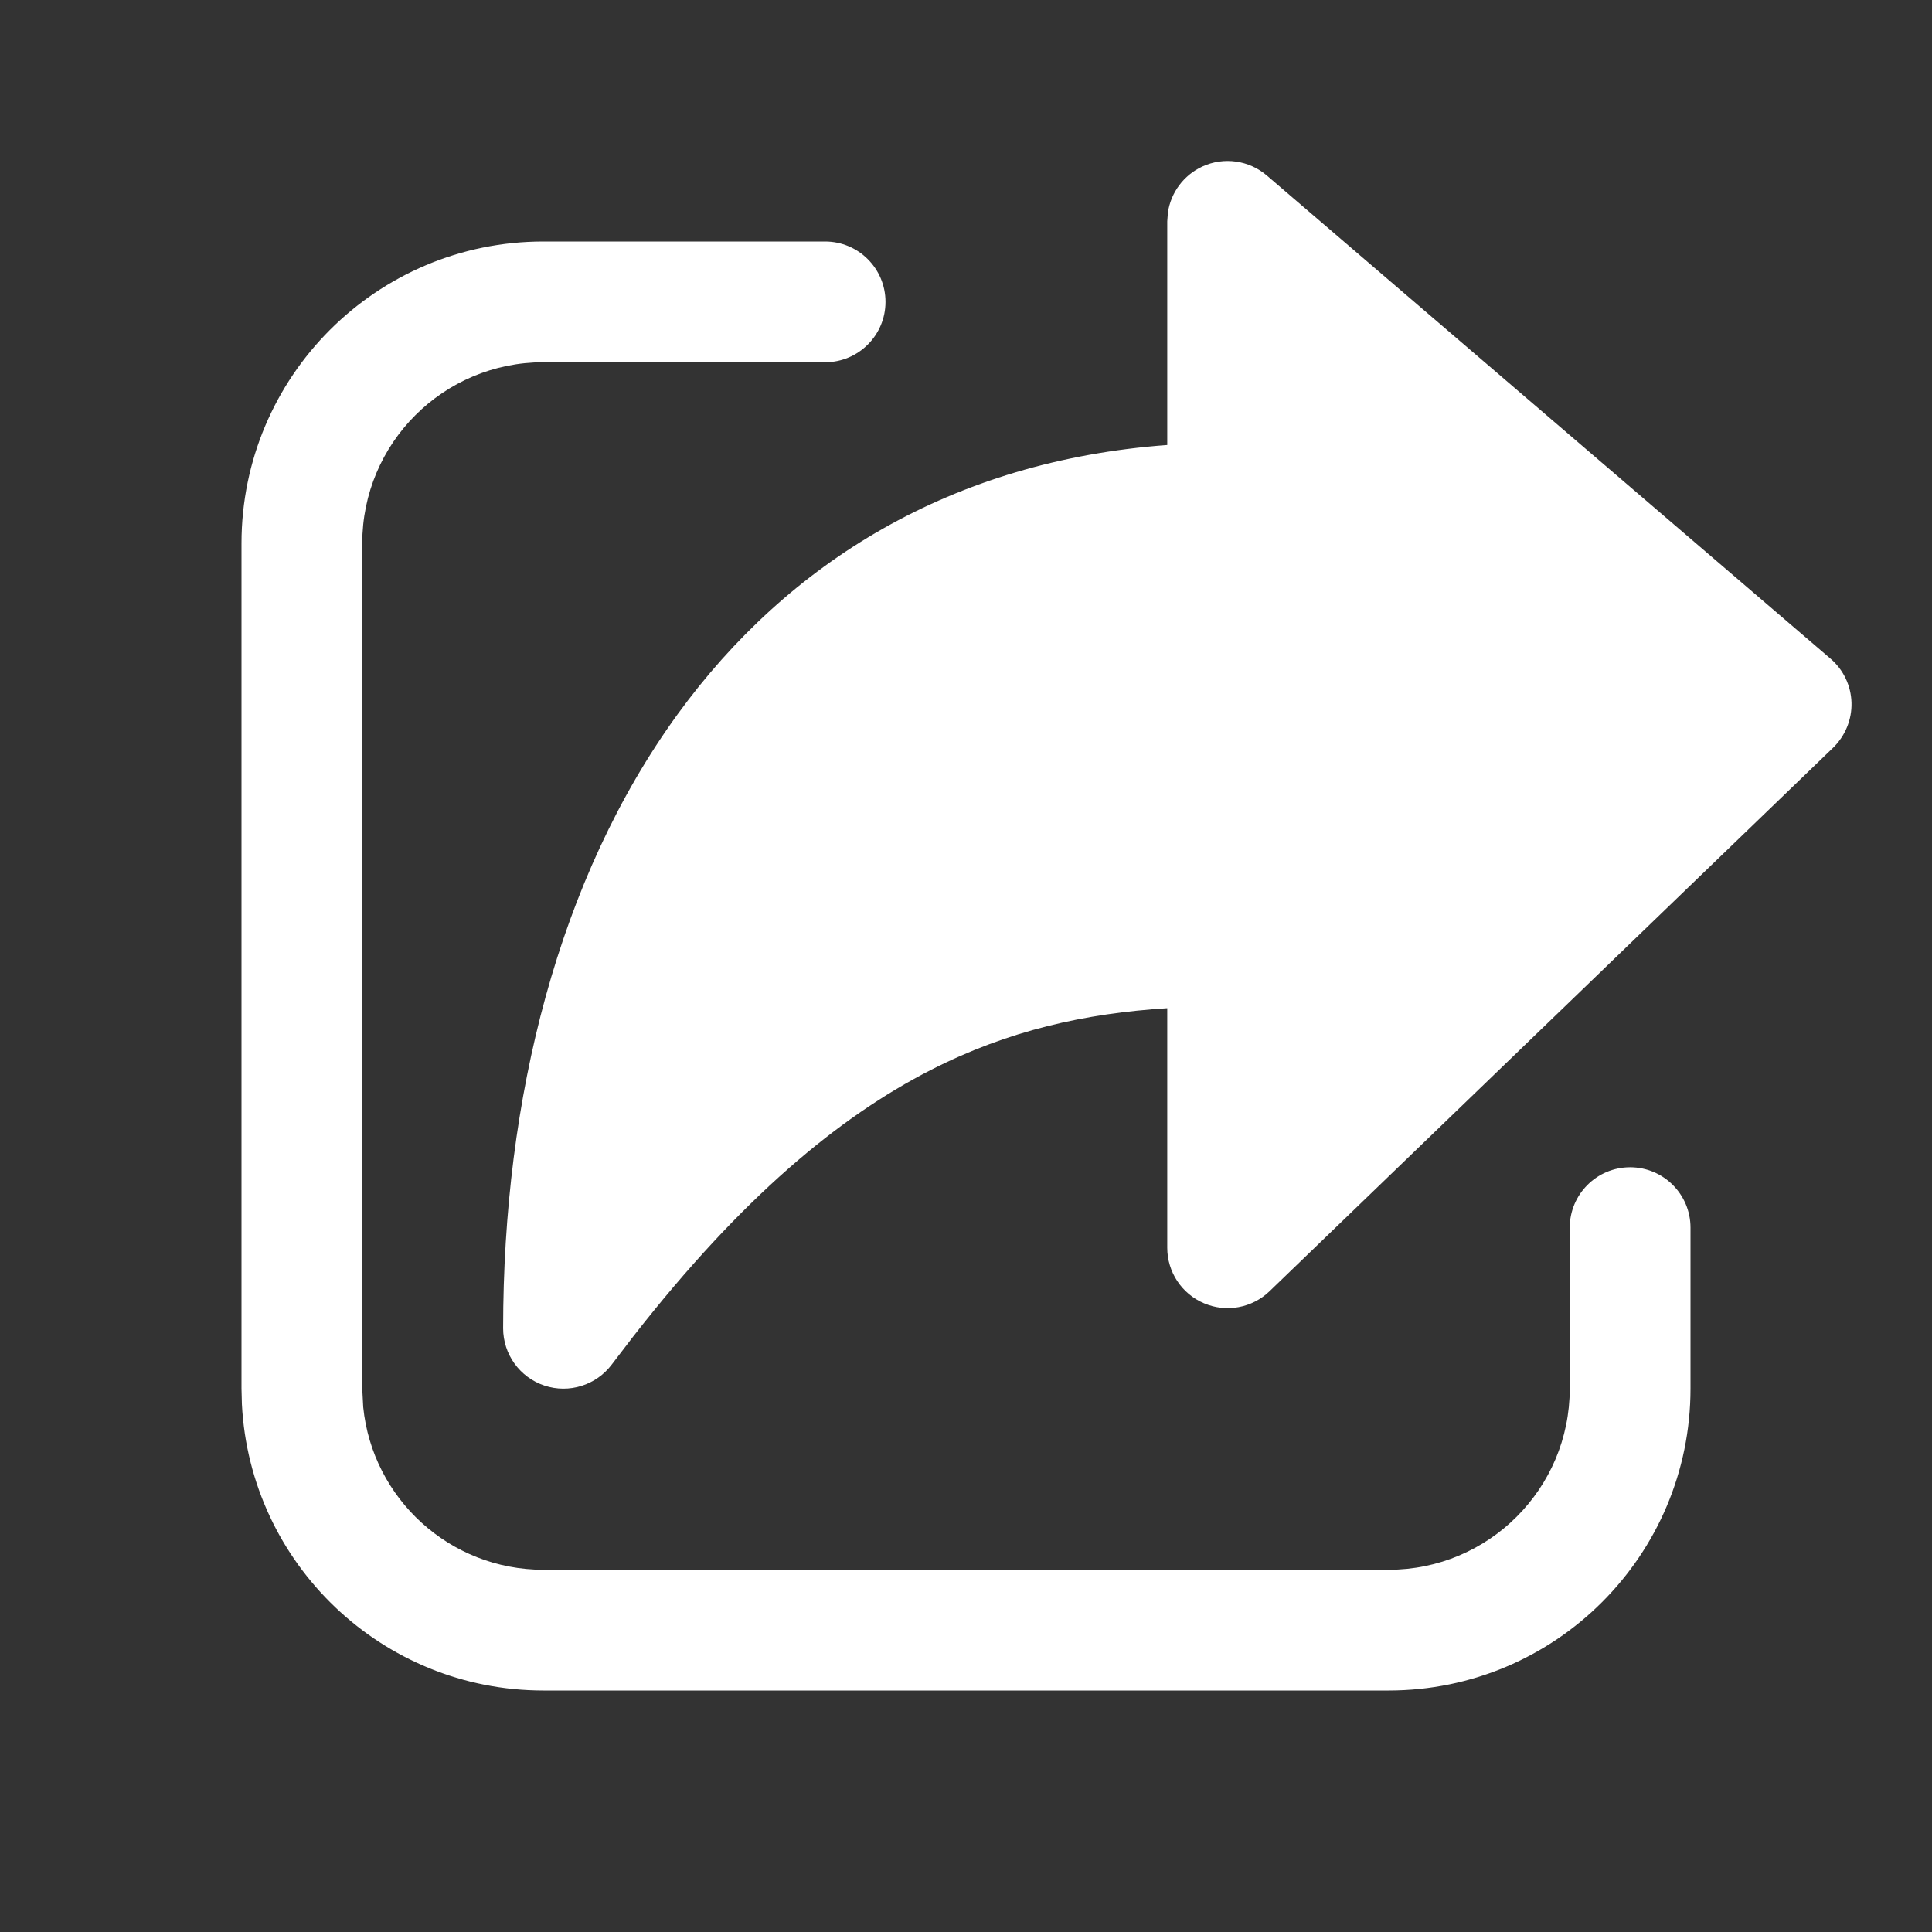 <svg width="24" height="24" viewBox="0 0 24 24" fill="none" xmlns="http://www.w3.org/2000/svg">
<rect x="0" y="0" width="24" height="24" fill="#333333" stroke="none"/>
<path d="M10.25 3C10.664 3 11 3.336 11 3.75C11 4.164 10.664 4.5 10.25 4.5H6.75C5.507 4.5 4.5 5.507 4.5 6.75V17.25L4.512 17.48C4.627 18.615 5.585 19.5 6.75 19.5H17.25C18.493 19.5 19.5 18.492 19.5 17.25V15.25C19.5 14.836 19.836 14.5 20.25 14.5C20.664 14.5 21 14.836 21 15.25V17.25C21 19.321 19.321 21 17.25 21H6.75C4.744 21 3.106 19.424 3.005 17.443L3 17.25V6.75C3 4.679 4.679 3 6.75 3H10.25ZM14.937 2.068C15.203 1.946 15.516 1.99 15.738 2.181L22.738 8.181C22.899 8.318 22.994 8.517 23 8.728C23.006 8.939 22.922 9.143 22.77 9.29L15.771 16.04C15.554 16.249 15.234 16.308 14.957 16.19C14.68 16.073 14.5 15.801 14.5 15.5V12.524C13.486 12.588 12.53 12.797 11.56 13.293C10.424 13.874 9.216 14.874 7.871 16.596L7.6 16.95C7.406 17.208 7.069 17.314 6.763 17.212C6.456 17.11 6.25 16.823 6.25 16.5C6.25 13.643 6.937 10.911 8.418 8.872C9.794 6.979 11.829 5.725 14.5 5.528V2.75L14.508 2.641C14.544 2.393 14.704 2.175 14.937 2.068Z" fill="#ffffff"/>
</svg>
